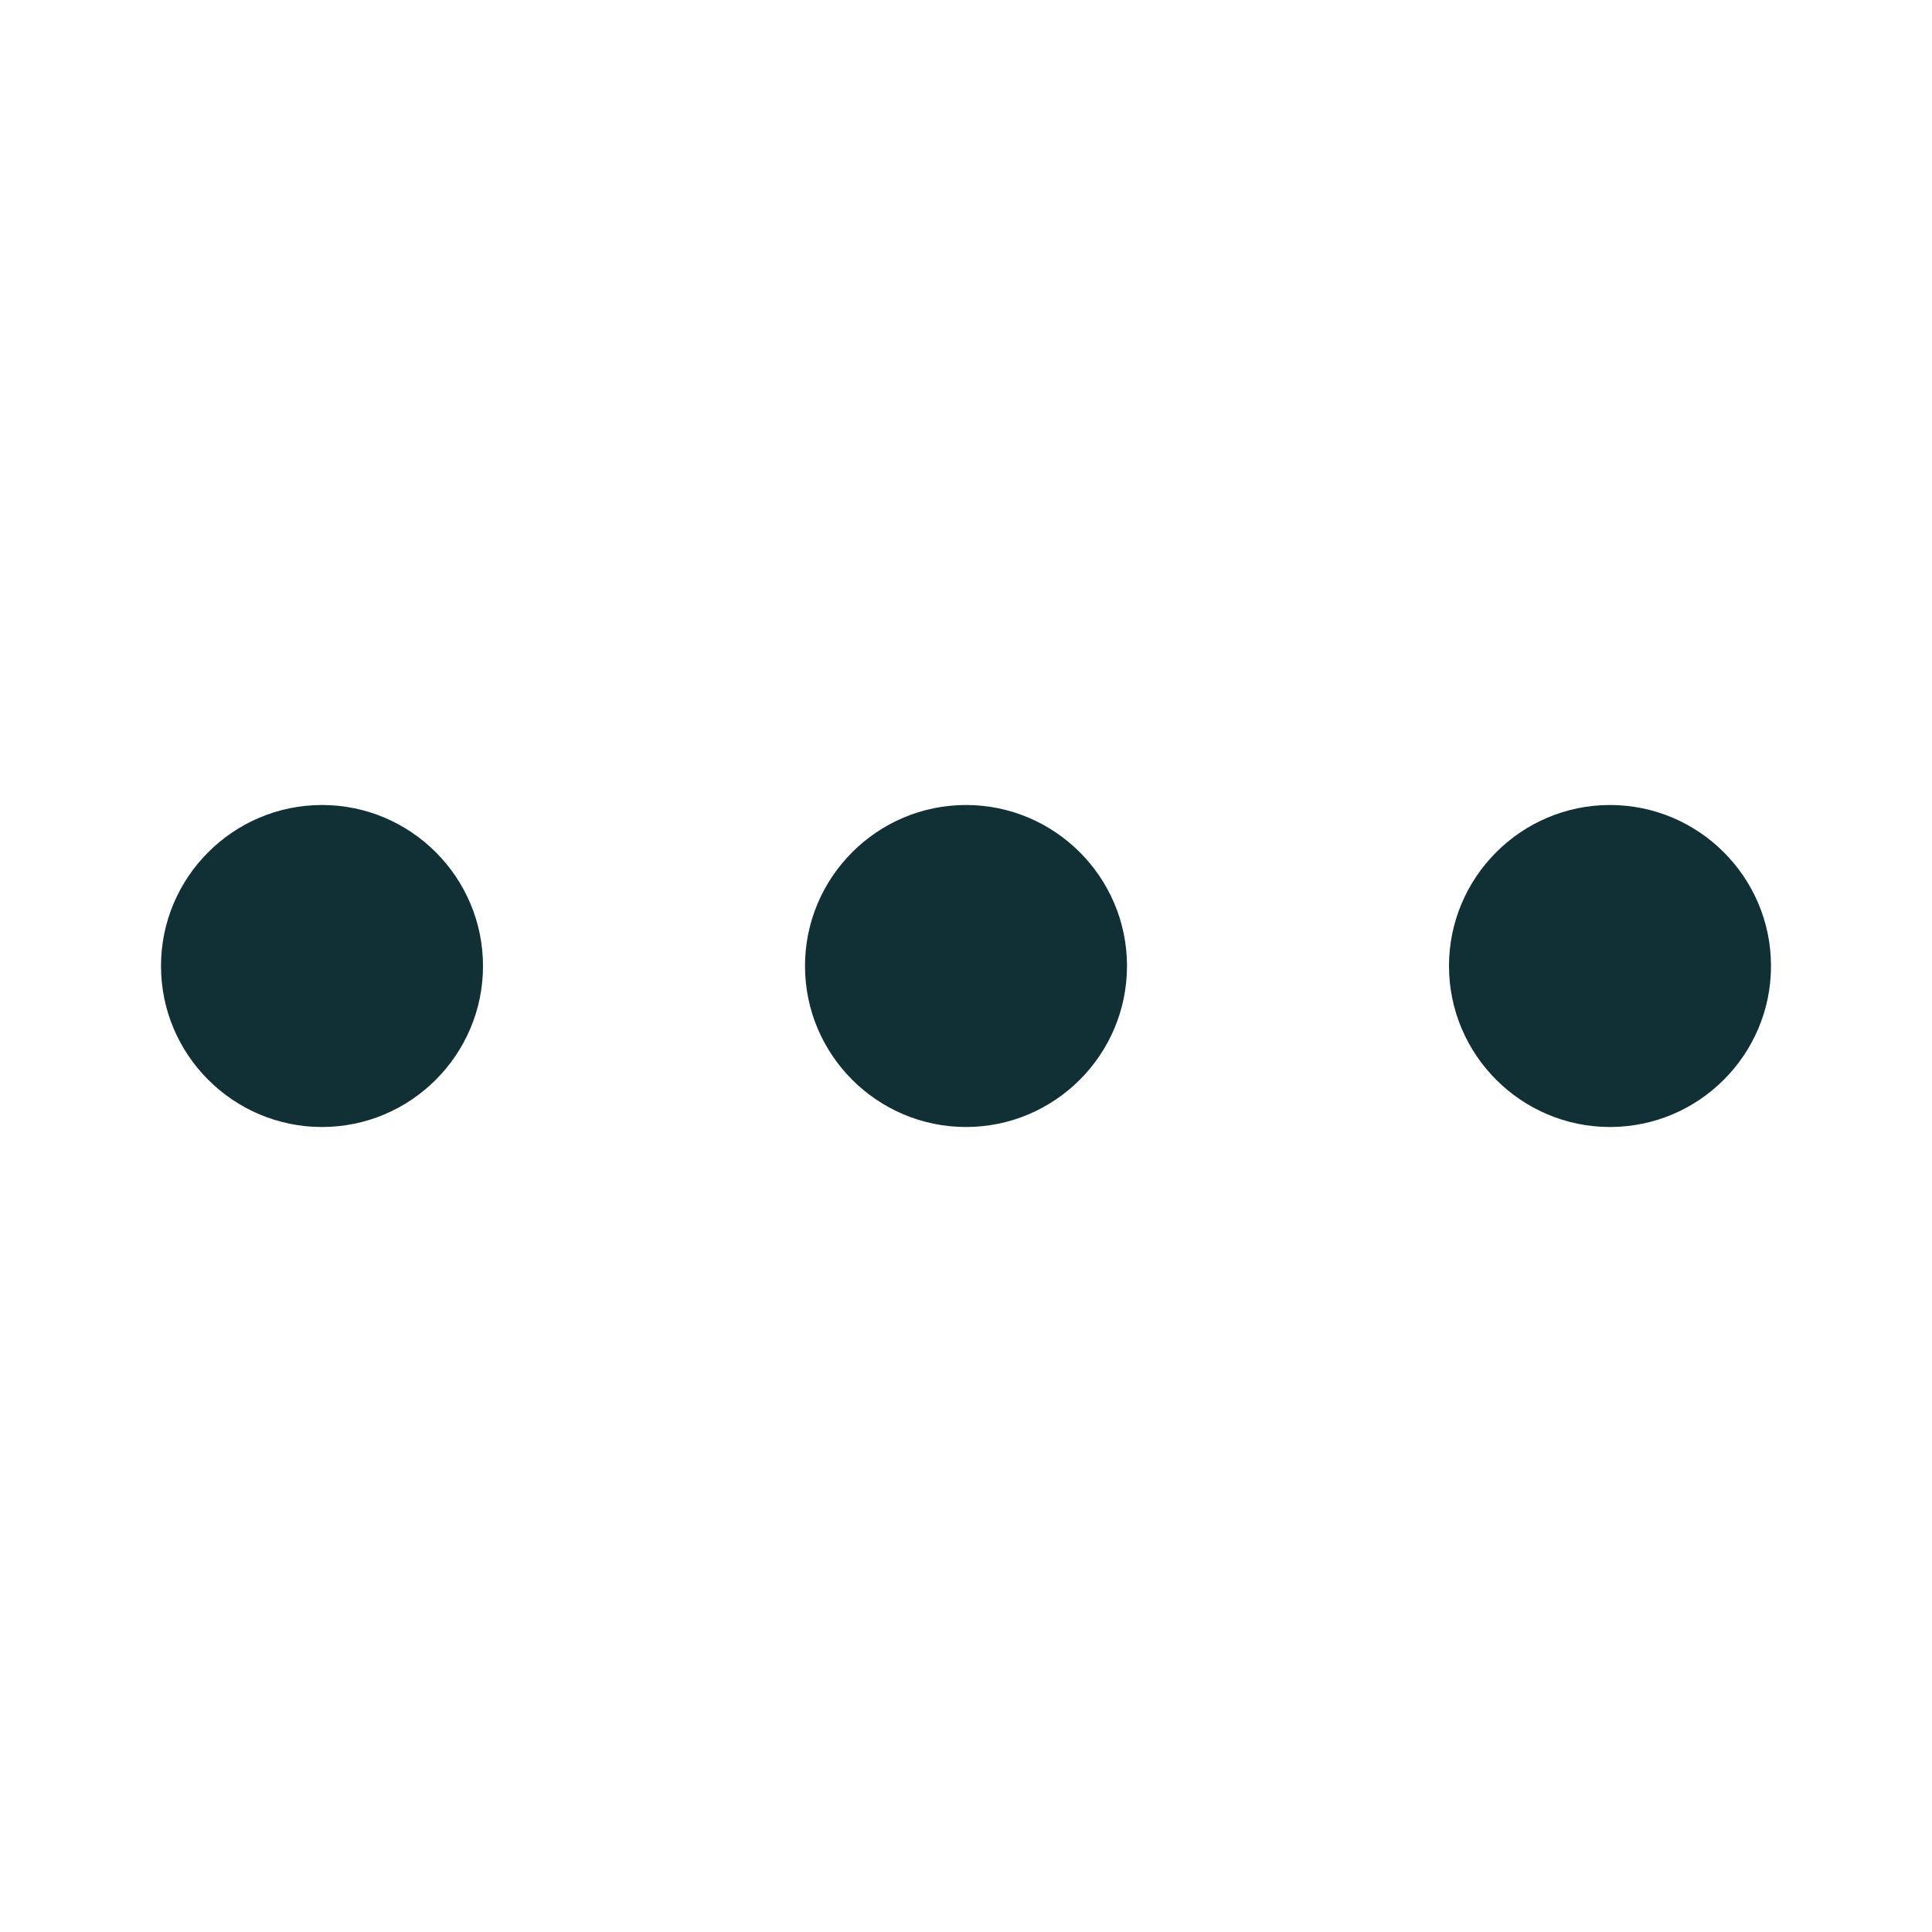 <svg width="30" height="30" viewBox="0 0 30 30" fill="none" xmlns="http://www.w3.org/2000/svg">
    <path d="M22.5 15C22.5 16.378 23.622 17.5 25 17.5C26.378 17.5 27.5 16.378 27.5 15C27.5 13.622 26.378 12.5 25 12.5C23.622 12.5 22.5 13.622 22.5 15Z" fill="#103036"/>
    <path d="M12.5 15C12.5 16.378 13.622 17.5 15 17.5C16.378 17.5 17.5 16.378 17.5 15C17.5 13.622 16.378 12.5 15 12.5C13.622 12.5 12.5 13.622 12.5 15Z" fill="#103036"/>
    <path d="M2.5 15C2.5 16.378 3.622 17.5 5 17.5C6.378 17.5 7.5 16.378 7.5 15C7.5 13.622 6.378 12.5 5 12.5C3.622 12.5 2.5 13.622 2.5 15Z" fill="#103036"/>
    </svg>
    